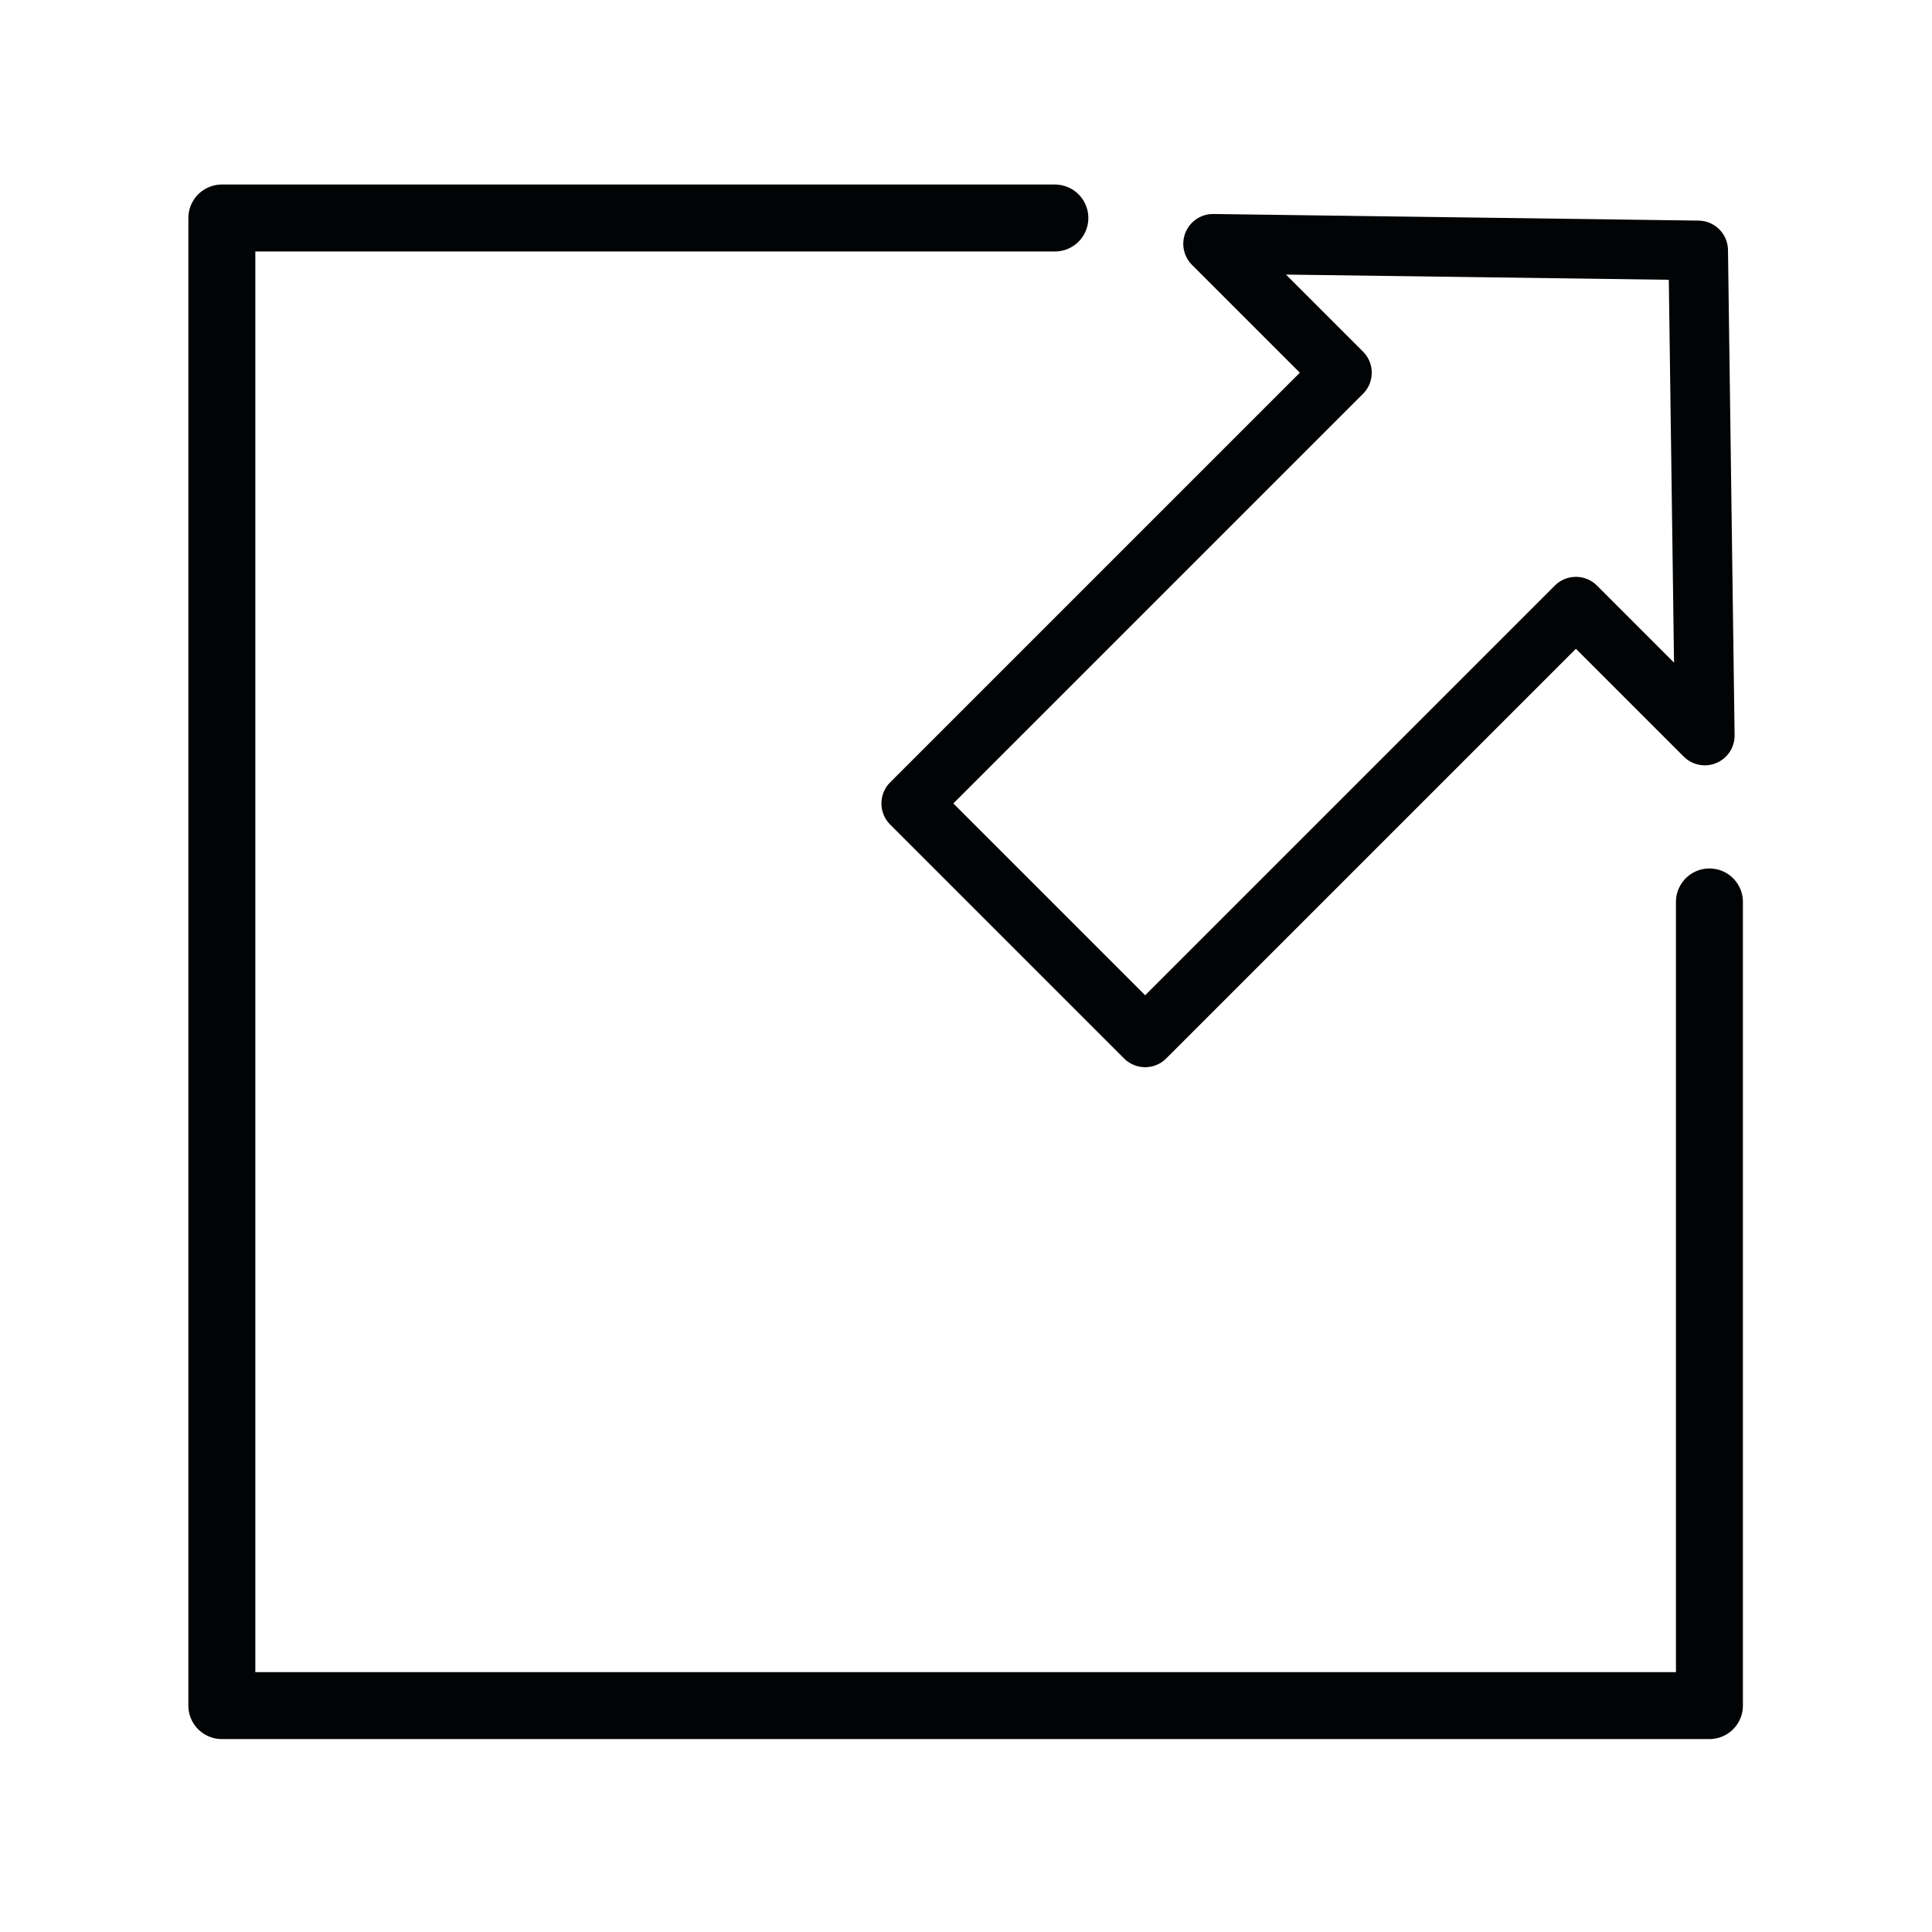 <?xml version="1.0" encoding="utf-8"?>
<!-- Generator: Adobe Illustrator 17.0.0, SVG Export Plug-In . SVG Version: 6.00 Build 0)  -->
<!DOCTYPE svg PUBLIC "-//W3C//DTD SVG 1.1//EN" "http://www.w3.org/Graphics/SVG/1.1/DTD/svg11.dtd">
<svg version="1.1" id="Calque_1" xmlns="http://www.w3.org/2000/svg" xmlns:xlink="http://www.w3.org/1999/xlink" x="0px" y="0px"
	 width="524.41px" height="524.41px" viewBox="0 0 524.41 524.41" enable-background="new 0 0 524.41 524.41" xml:space="preserve">
<g>
	
		<polygon fill="none" stroke="#020304" stroke-width="16.173" stroke-linecap="round" stroke-linejoin="round" stroke-miterlimit="10" points="
		364.255,101.161 247.331,218.084 310.832,281.585 427.756,164.662 462.744,199.651 460.95,67.966 329.266,66.172 	"/>
	
		<polyline fill="none" stroke="#020304" stroke-width="18.176" stroke-linecap="round" stroke-linejoin="round" stroke-miterlimit="10" points="
		286.325,59.172 60.215,59.172 60.215,462.955 463.997,462.955 463.997,244.816 	"/>
</g>
</svg>
